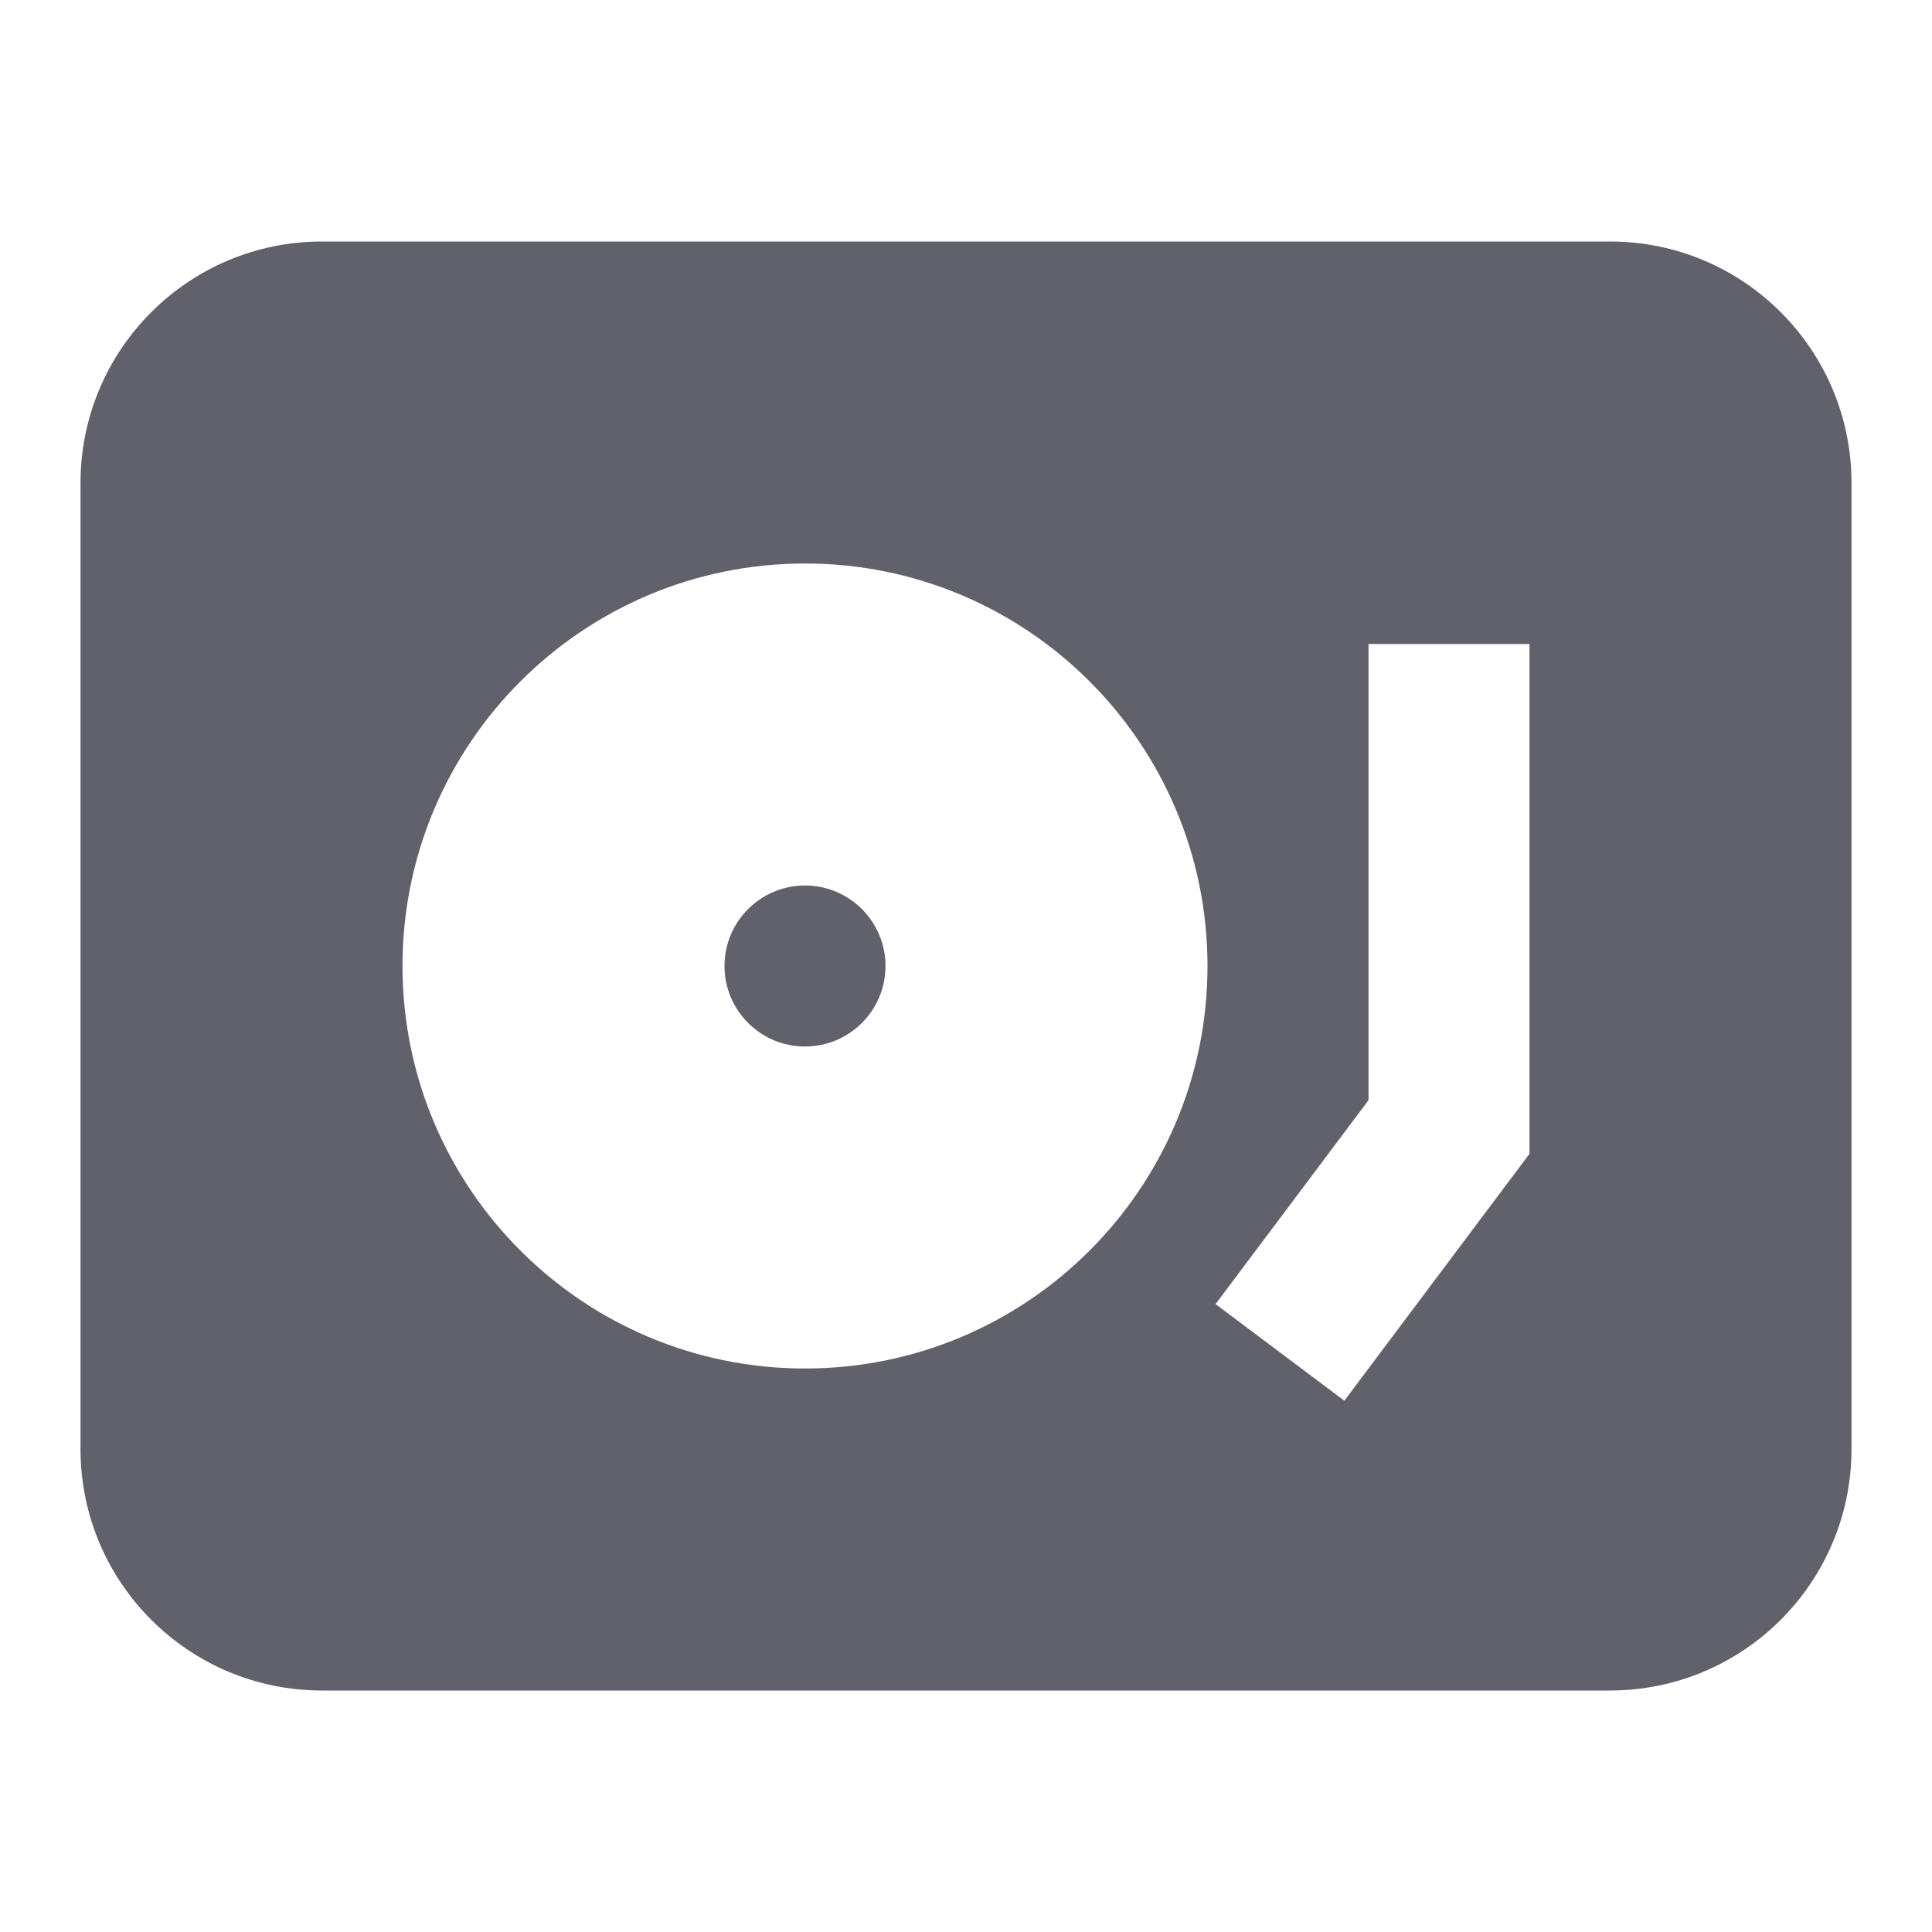 <svg xmlns="http://www.w3.org/2000/svg" height="24" width="24" viewBox="0 0 24 24"> <path fill-rule="evenodd" clip-rule="evenodd" d="M4 21C2.343 21 1 19.657 1 18V6C1 4.343 2.343 3 4 3H20C21.657 3 23 4.343 23 6V18C23 19.657 21.657 21 20 21L4 21ZM5 12C5 9.239 7.239 7 10 7C12.761 7 15 9.239 15 12C15 14.761 12.761 17 10 17C7.239 17 5 14.761 5 12ZM19 8H17V13.667L15.1 16.2L16.7 17.4L19 14.333V8Z" fill="#61616b"></path> <path d="M10 13C10.552 13 11 12.552 11 12C11 11.448 10.552 11 10 11C9.448 11 9 11.448 9 12C9 12.552 9.448 13 10 13Z" fill="#61616b" data-color="color-2"></path></svg>